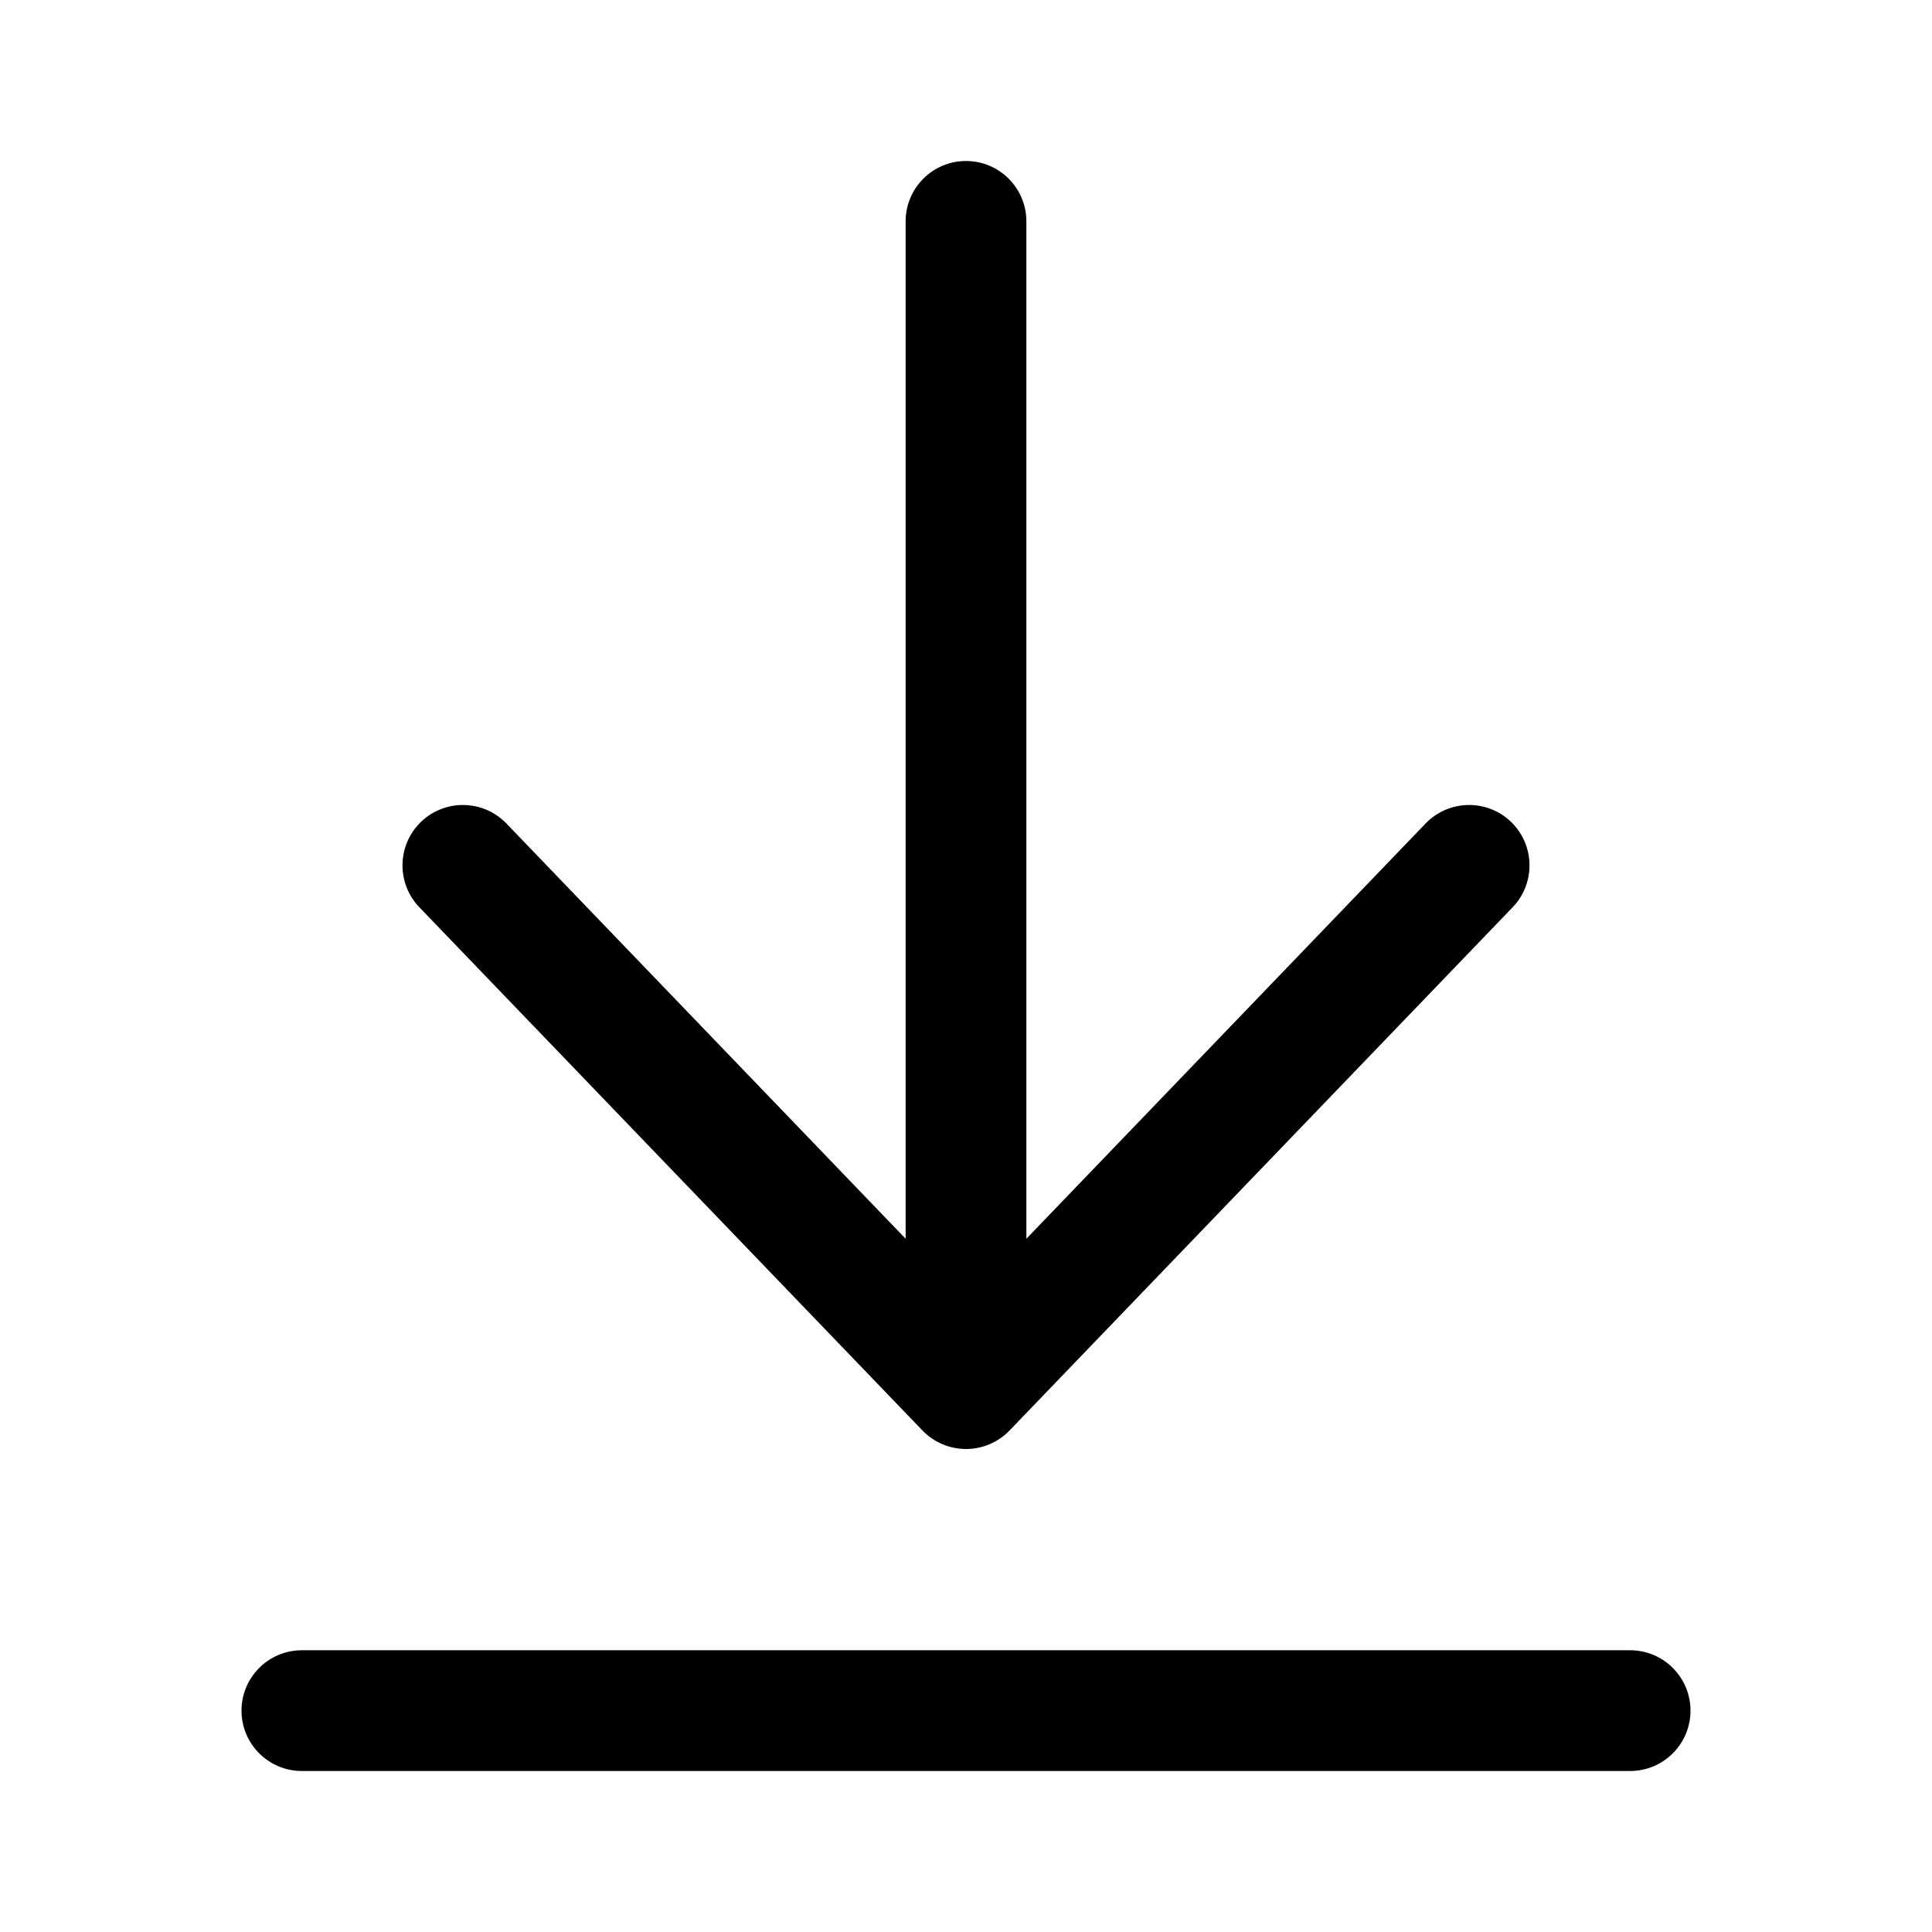 <svg viewBox="0 0 24 24" width="24" height="24" fill="currentColor" xmlns="http://www.w3.org/2000/svg">
 <g transform="translate(3, 2)">
  <path d="M9 0C9.414 0 9.75 0.336 9.75 0.75L9.75 13.388L14.709 8.23C14.996 7.932 15.471 7.922 15.77 8.209C16.068 8.496 16.078 8.971 15.791 9.27L9.541 15.77C9.399 15.917 9.204 16 9 16C8.796 16 8.601 15.917 8.459 15.77L2.209 9.27C1.922 8.971 1.932 8.496 2.23 8.209C2.529 7.922 3.004 7.932 3.291 8.23L8.25 13.388L8.25 0.75C8.25 0.336 8.586 0 9 0Z" fill-rule="NONZERO"></path>
  <path d="M0.75 18.5C0.336 18.5 0 18.836 0 19.25C0 19.664 0.336 20 0.75 20L17.25 20C17.664 20 18 19.664 18 19.25C18 18.836 17.664 18.5 17.25 18.5L0.75 18.5Z" fill-rule="NONZERO"></path>
 </g>
</svg>